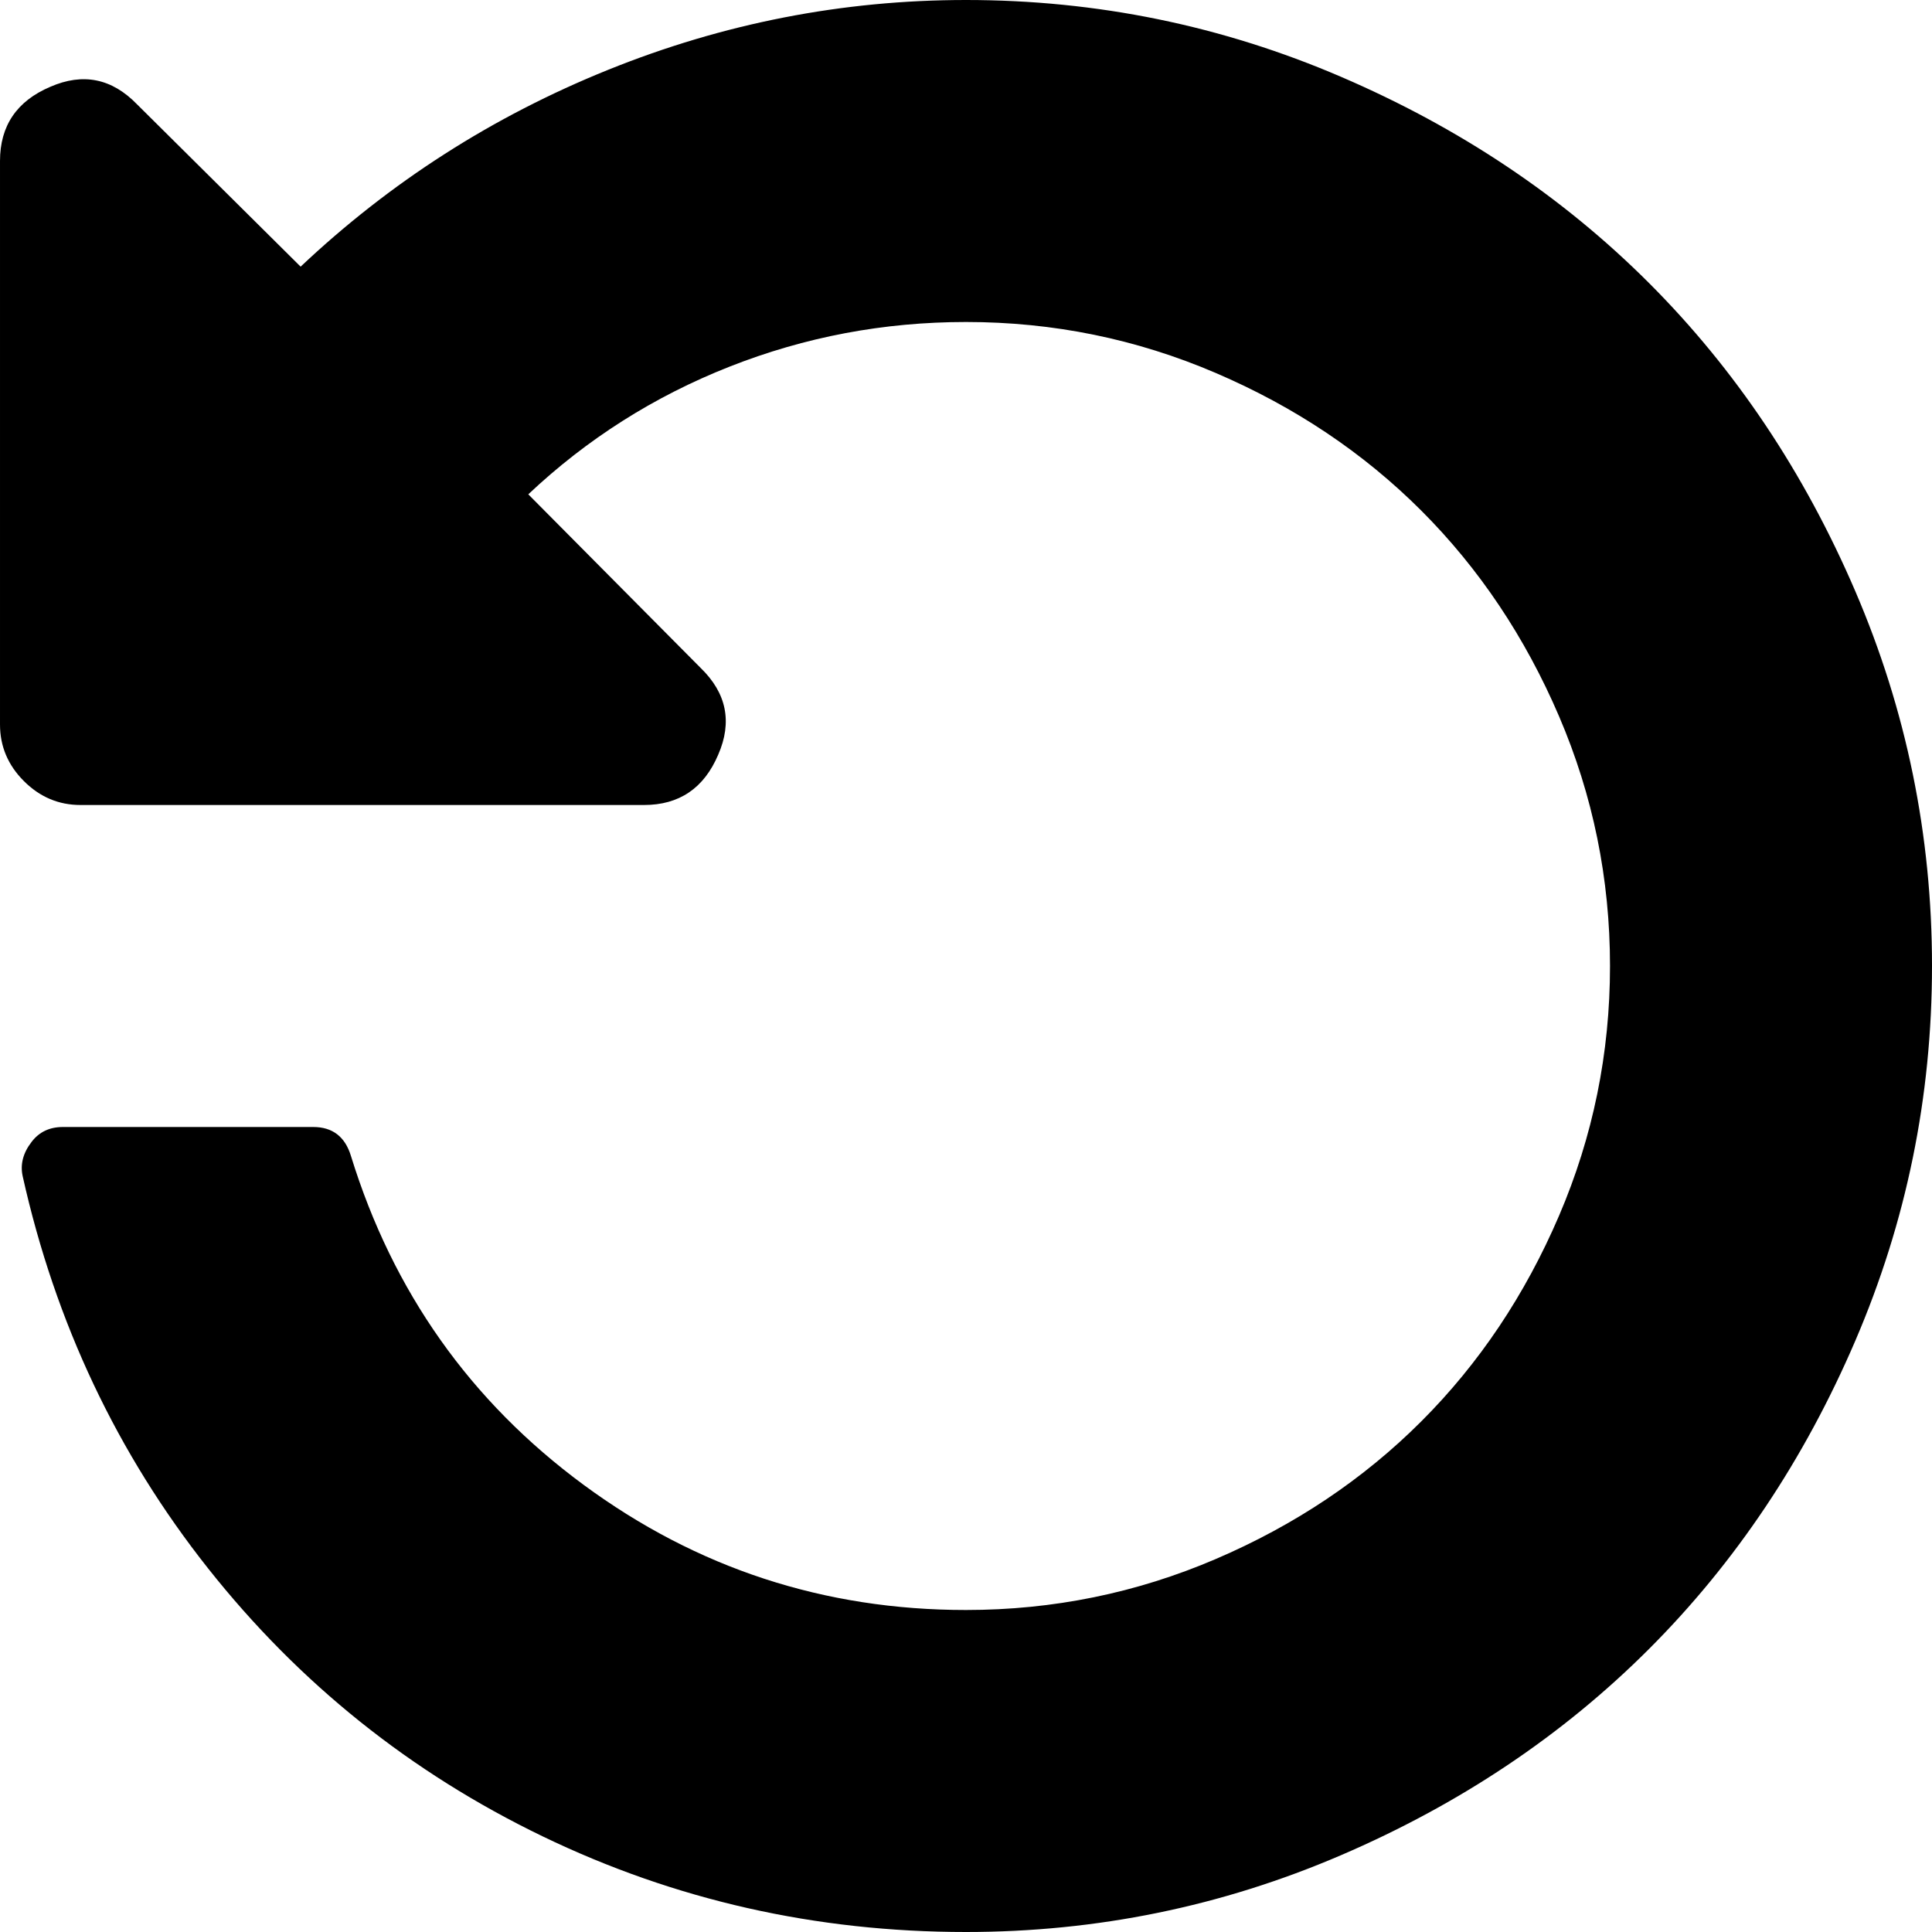 <svg version="1.1" viewBox="0 -256 1536 1536" xmlns="http://www.w3.org/2000/svg" xmlns:cc="http://creativecommons.org/ns#" xmlns:dc="http://purl.org/dc/elements/1.1/" xmlns:rdf="http://www.w3.org/1999/02/22-rdf-syntax-ns#"><g transform="matrix(1,0,0,-1,0,1152)"><path d="m1536 640q0-156-61-298t-164-245-245-164-298-61q-179 0-336.5 76t-266 213-147.5 312q-3 14 7 27 9 12 25 12h199q23 0 30-23 50-162 185-261.5t304-99.5q104 0 198.5 40.5t163.5 109.5 109.5 163.5 40.5 198.5-40.5 198.5-109.5 163.5-163.5 109.5-198.5 40.5q-98 0-188-35.5t-160-101.5l137-138q31-30 14-69-17-40-59-40h-448q-26 0-45 19t-19 45v448q0 42 40 59 39 17 69-14l130-129q107 101 244.5 156.5t284.5 55.5q156 0 298-61t245-164 164-245 61-298z" fill="currentColor"/></g></svg>